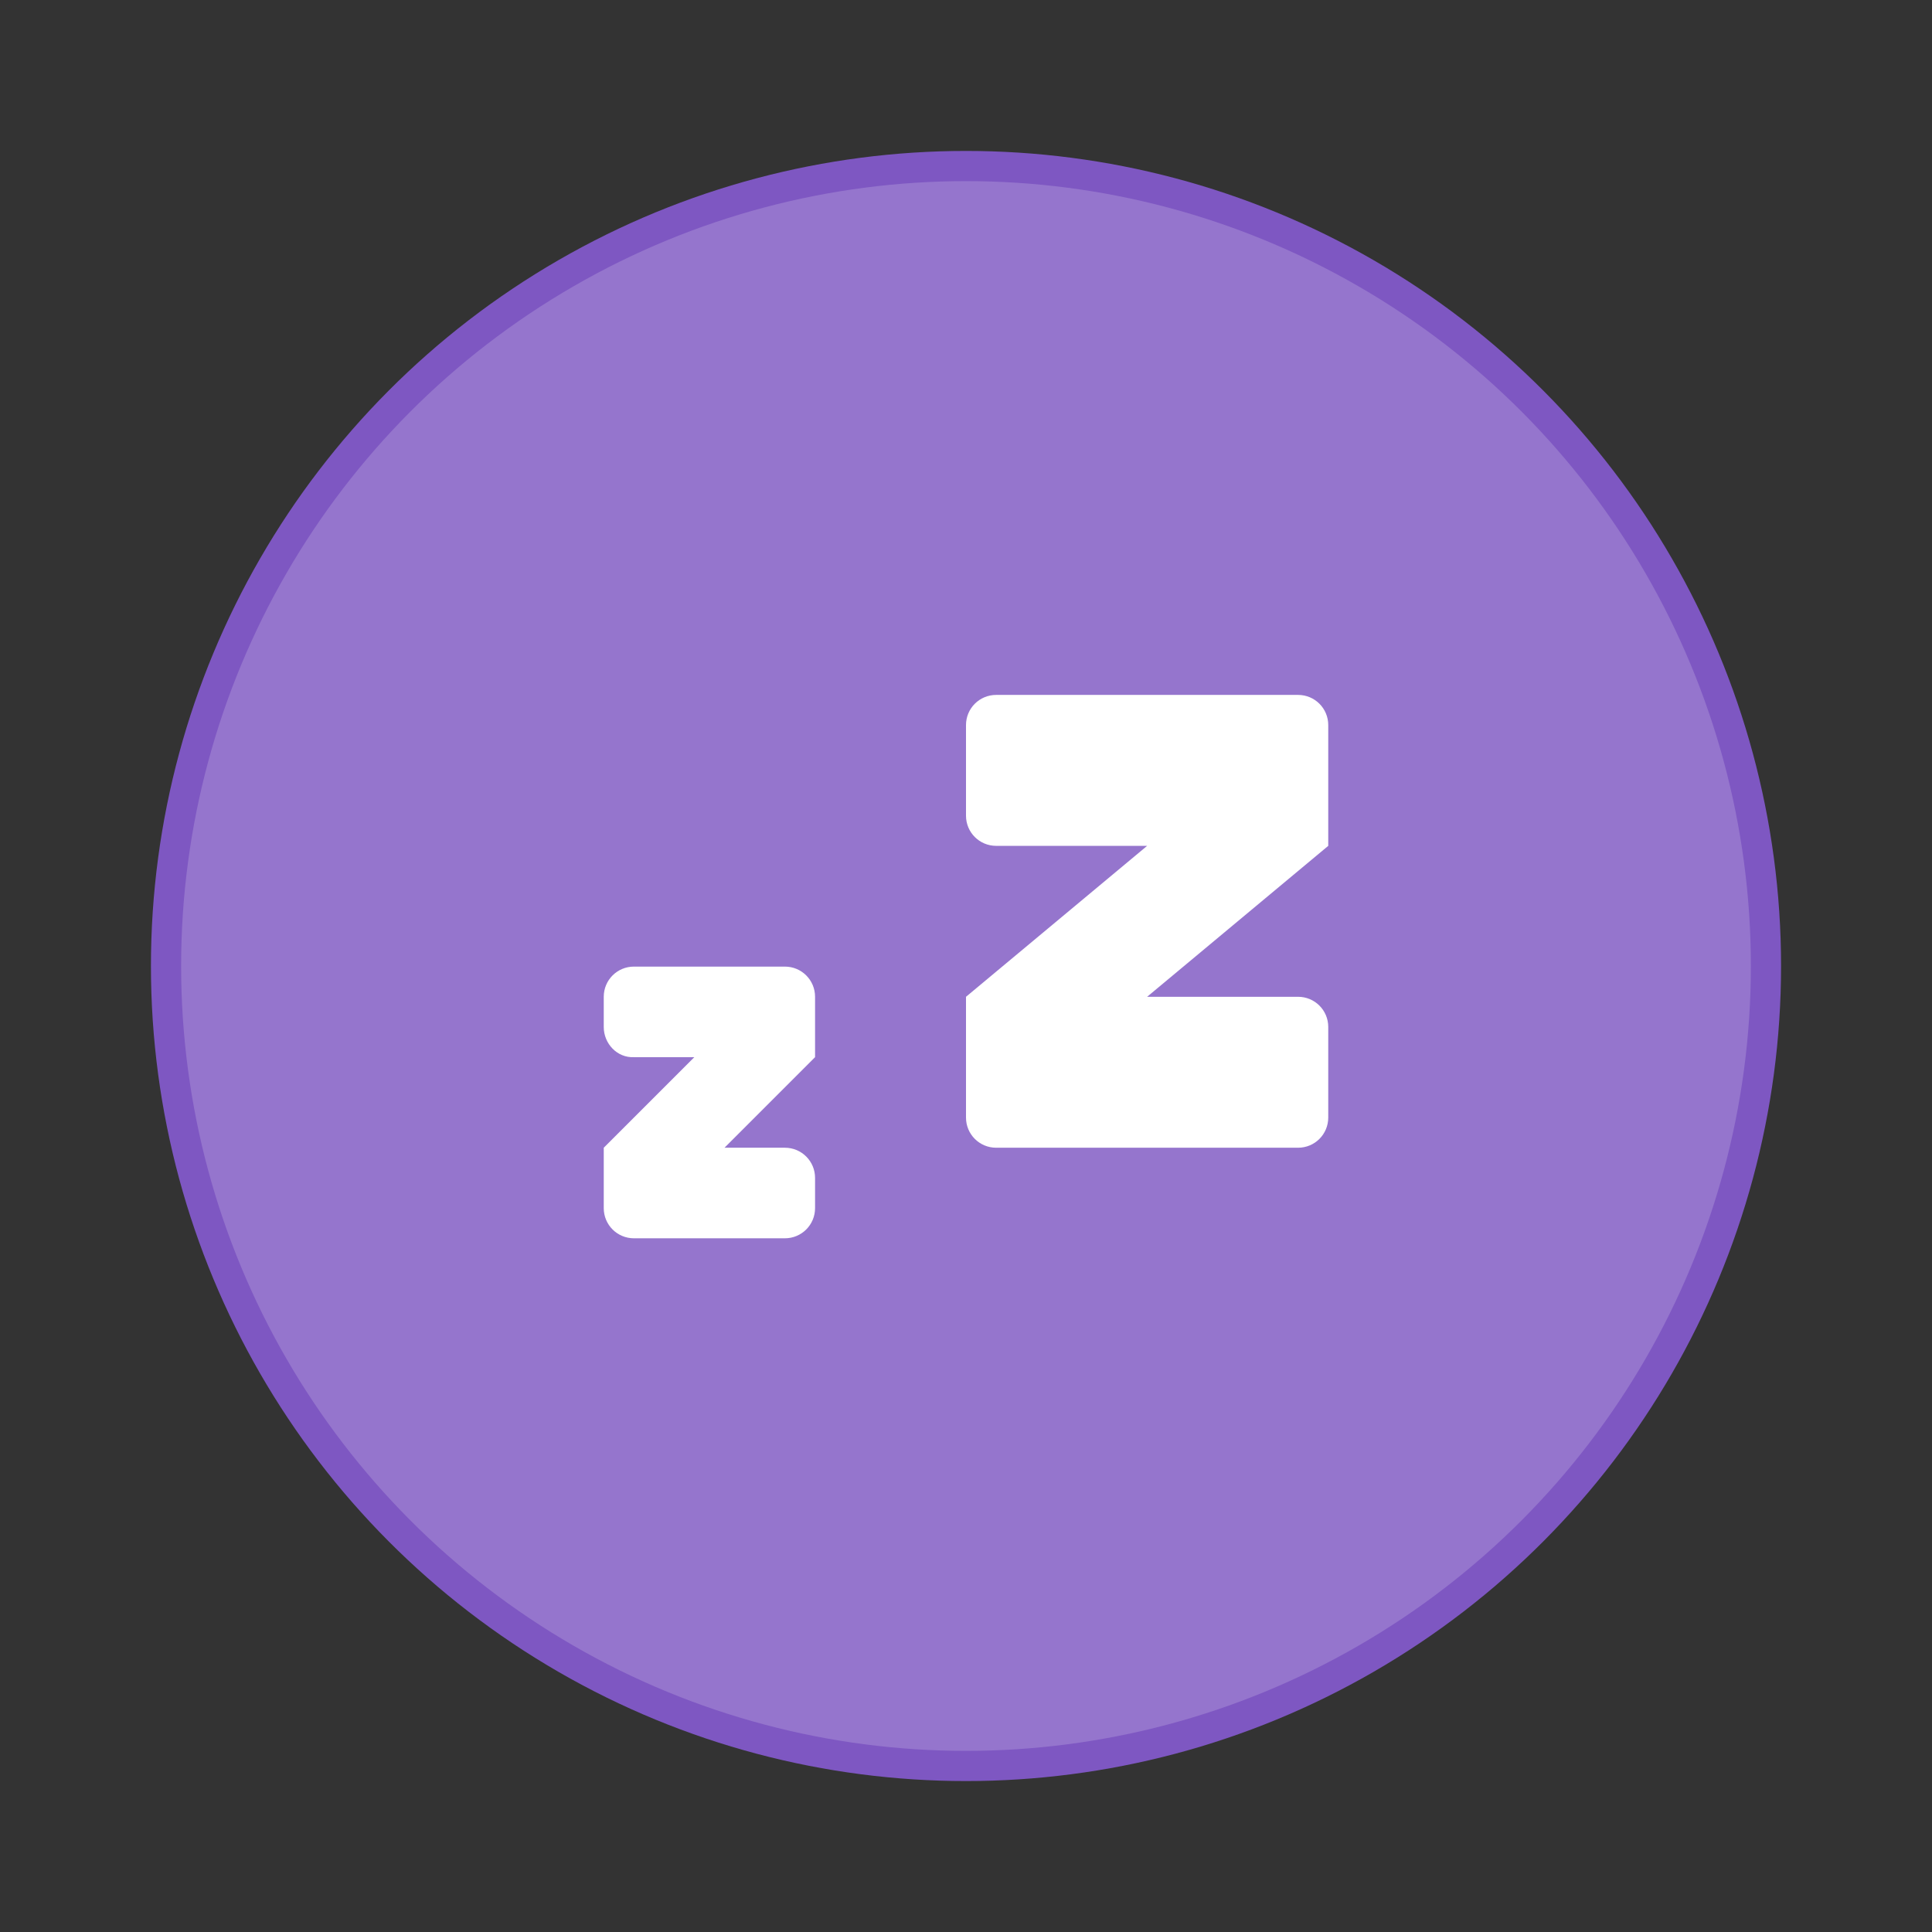 <svg width="64" height="64" version="1.1" xmlns="http://www.w3.org/2000/svg">
 <rect width="100%" height="100%" fill="#333333" stroke="none"/>
 <g transform="translate(0 -1058.5)">
  <circle cx="32" cy="1090.5" r="27" fill="#7e57c2" stroke-width=".964"/>
  <circle cx="32" cy="1090.5" r="26" fill="#9575cd" stroke-width=".966"/>
  <path d="M33 1081.52c-.554 0-1 .446-1 1v3c0 .554.446 1 1 1h5l-6 5v4c0 .554.446 1 1 1h10c.554 0 1-.446 1-1v-3c0-.554-.446-1-1-1h-5l6-5v-4c0-.554-.446-1-1-1zm-12 9c-.554 0-1 .446-1 1v1c0 .554.447 1.027 1 1h2l-3 3v2c0 .554.446 1 1 1h5c.554 0 1-.446 1-1v-1c0-.554-.446-1-1-1h-2l3-3v-2c0-.554-.446-1-1-1z" fill="#fff"/>
 </g>
</svg>
